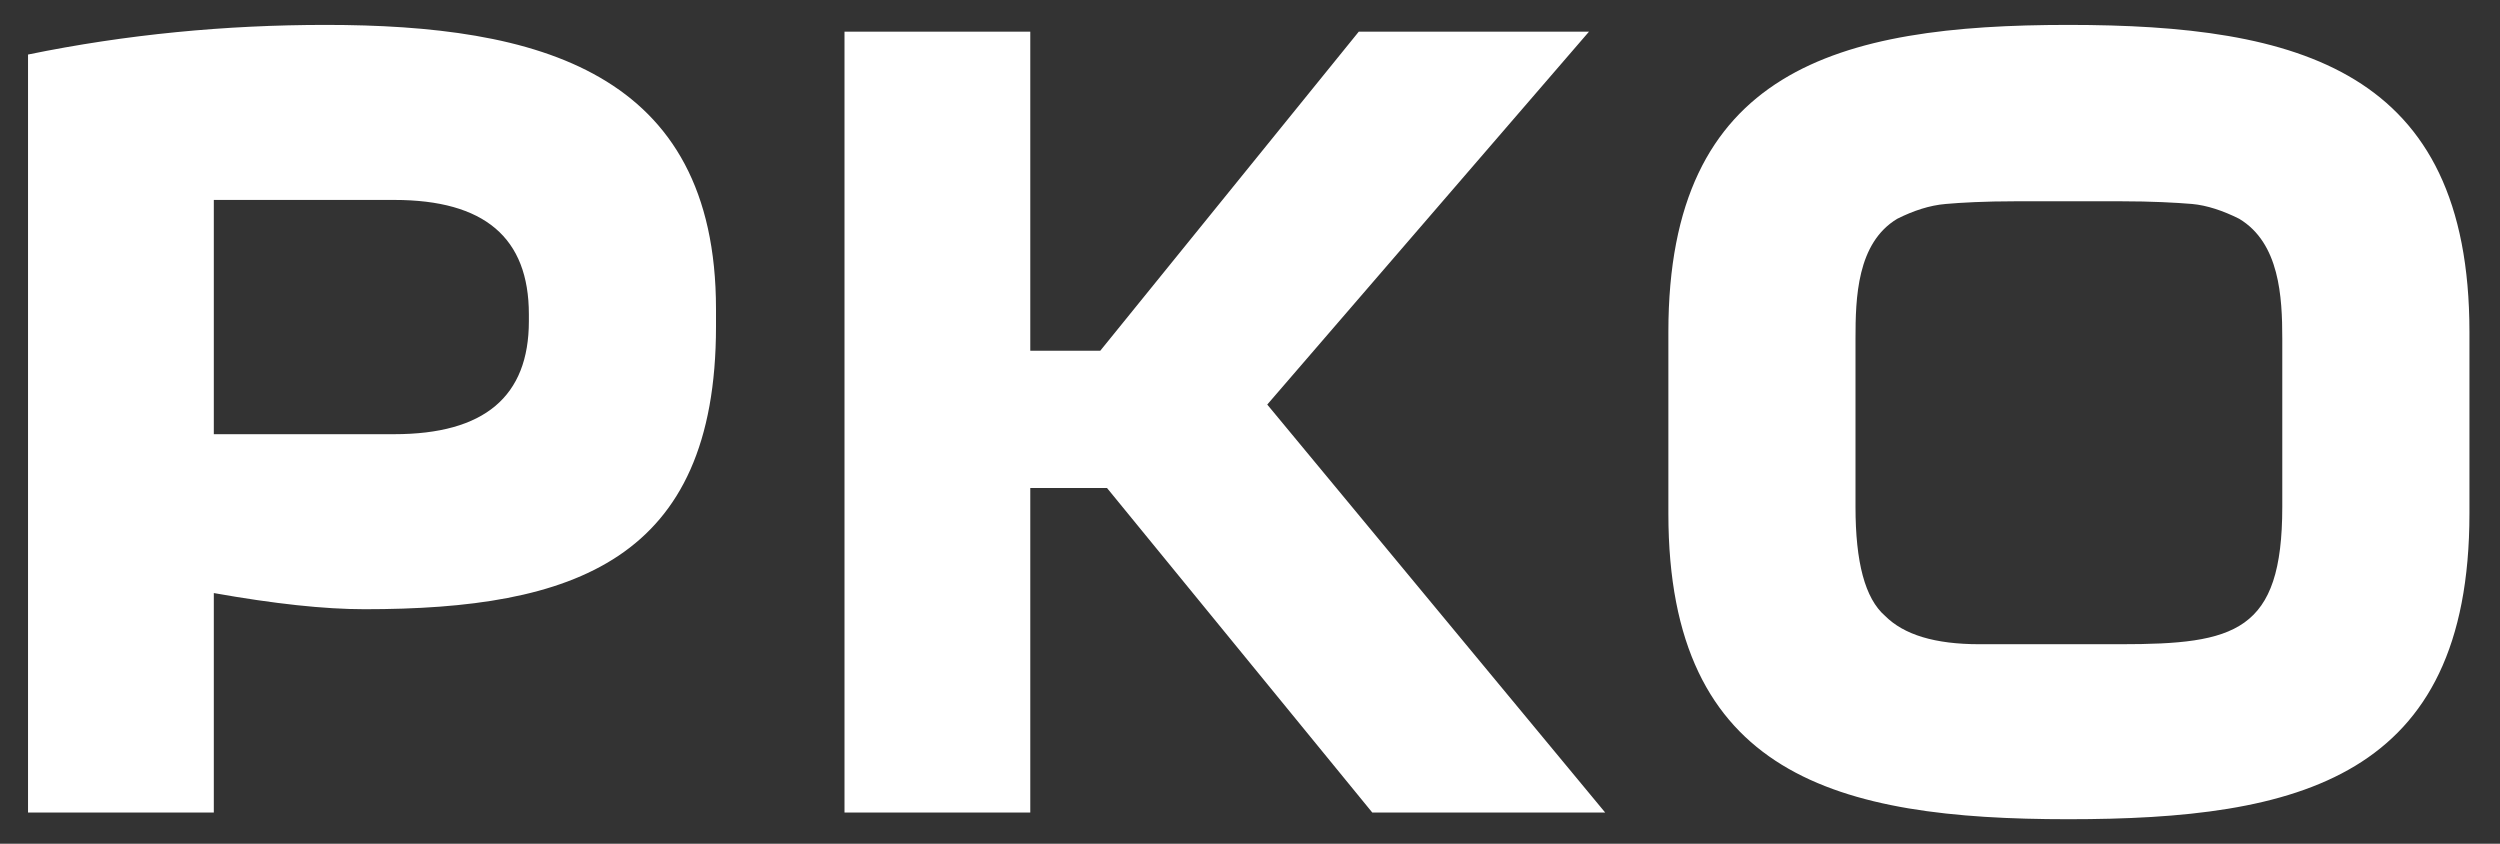 <svg width="80" height="27" viewBox="0 0 80 27" fill="none" xmlns="http://www.w3.org/2000/svg">
<rect x="0" y="0" width="80" height="27" fill="#333333" stroke="none"/>
<path d="M6.842 18.978C8.781 19.322 10.375 19.495 11.668 19.495C18.345 19.495 22.912 17.944 22.912 10.447V9.887C22.912 2.262 17.182 0.797 10.418 0.797C7.23 0.797 4.042 1.099 0.897 1.745V26H6.842V18.978ZM12.615 6.398C15.502 6.398 16.924 7.604 16.924 10.06V10.275C16.924 12.688 15.502 13.894 12.615 13.894H6.842V6.398H12.615ZM32.969 15.617H35.425L43.912 26H51.365L40.552 12.946L50.848 1.013H43.481L35.209 11.223H32.969V1.013H27.024V26H32.969V15.617ZM79.022 10.62C79.022 2.219 73.55 0.797 66.183 0.797C58.816 0.797 53.388 2.219 53.388 10.62V16.436C53.388 24.837 58.816 26.215 66.183 26.215C73.55 26.215 79.022 24.923 79.022 16.436V10.62ZM63.34 20.615C61.918 20.615 60.927 20.313 60.324 19.71C59.678 19.15 59.376 17.987 59.376 16.221V10.835C59.376 9.543 59.419 7.776 60.712 7.001C61.229 6.742 61.746 6.57 62.263 6.527C62.737 6.484 63.512 6.441 64.503 6.441H67.863C68.854 6.441 69.63 6.484 70.147 6.527C70.621 6.57 71.138 6.742 71.654 7.001C72.947 7.776 73.033 9.5 73.033 10.835V16.221C73.033 20.227 71.525 20.615 67.863 20.615H63.34Z" fill="white"/>
</svg>
